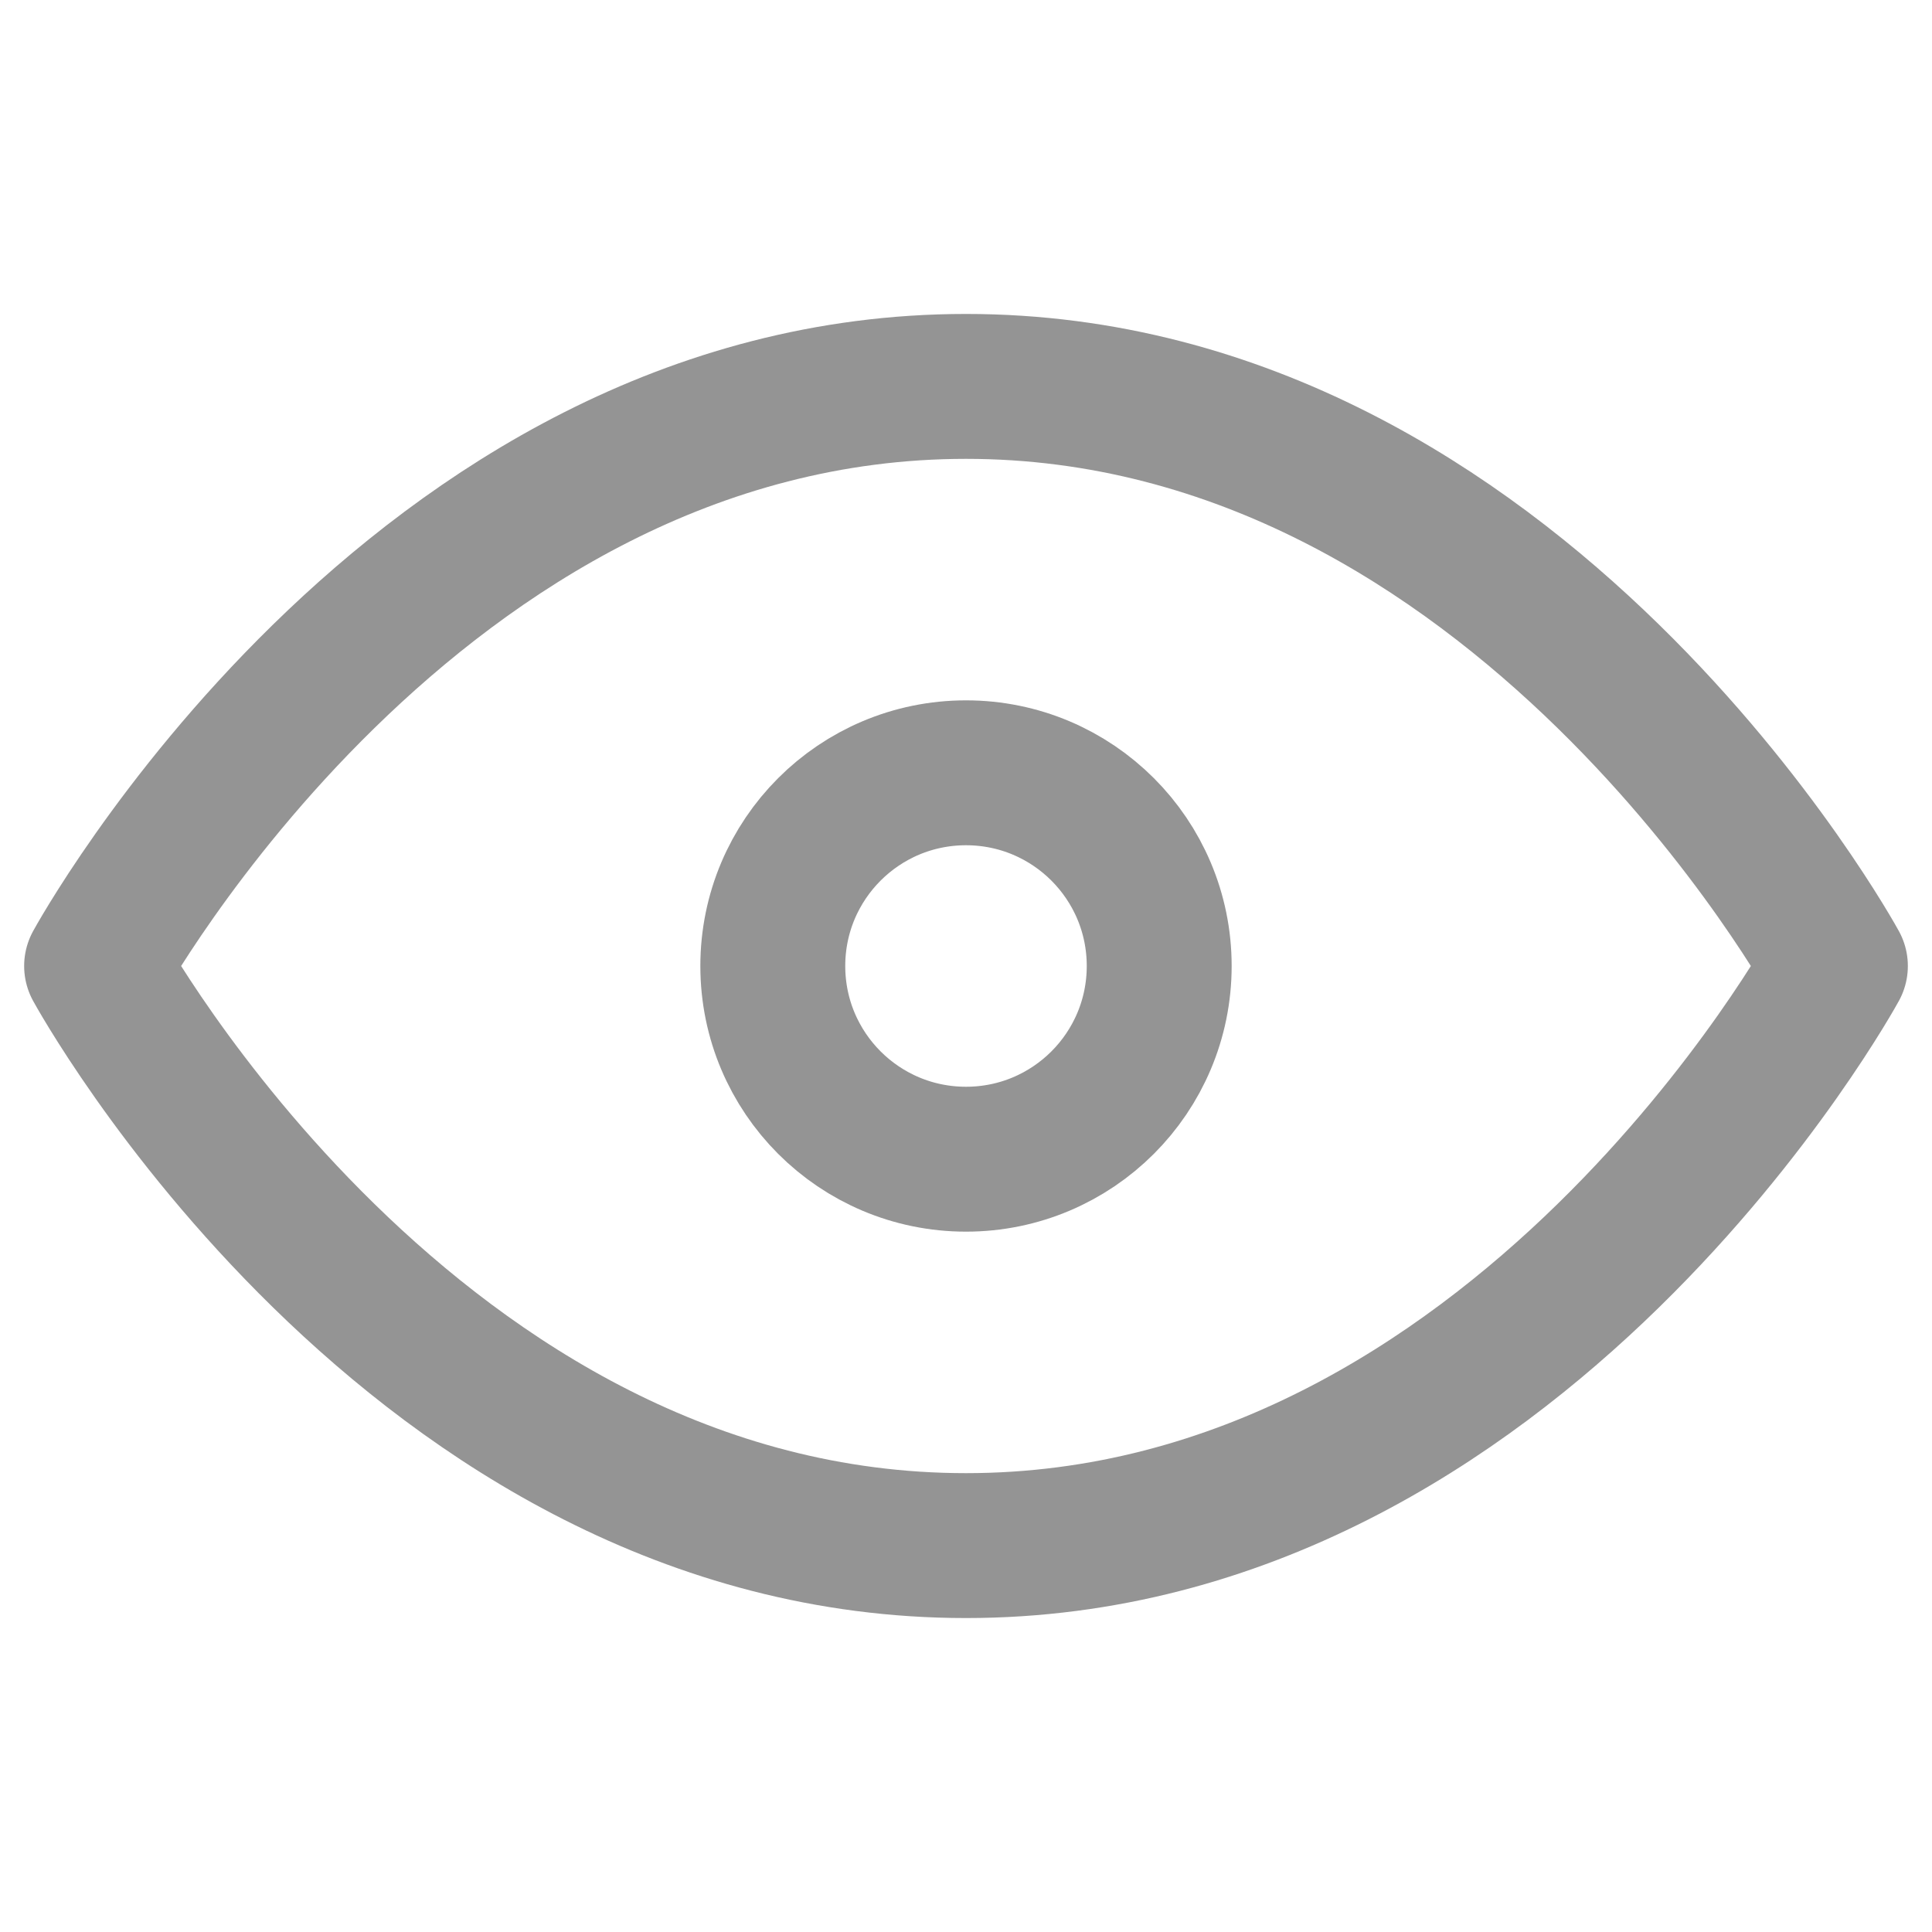 <svg width="20" height="20" viewBox="0 0 20 20" fill="none" xmlns="http://www.w3.org/2000/svg">
<path d="M1 10C1 10 4.273 4 10 4C15.727 4 19 10 19 10C19 10 15.727 16 10 16C4.273 16 1 10 1 10Z" stroke="#949494" stroke-width="1.5" stroke-linecap="round" stroke-linejoin="round"/>
<path d="M10 12C11.105 12 12 11.105 12 10C12 8.895 11.105 8 10 8C8.895 8 8 8.895 8 10C8 11.105 8.895 12 10 12Z" stroke="#949494" stroke-width="1.5" stroke-linecap="round" stroke-linejoin="round"/>
</svg>
